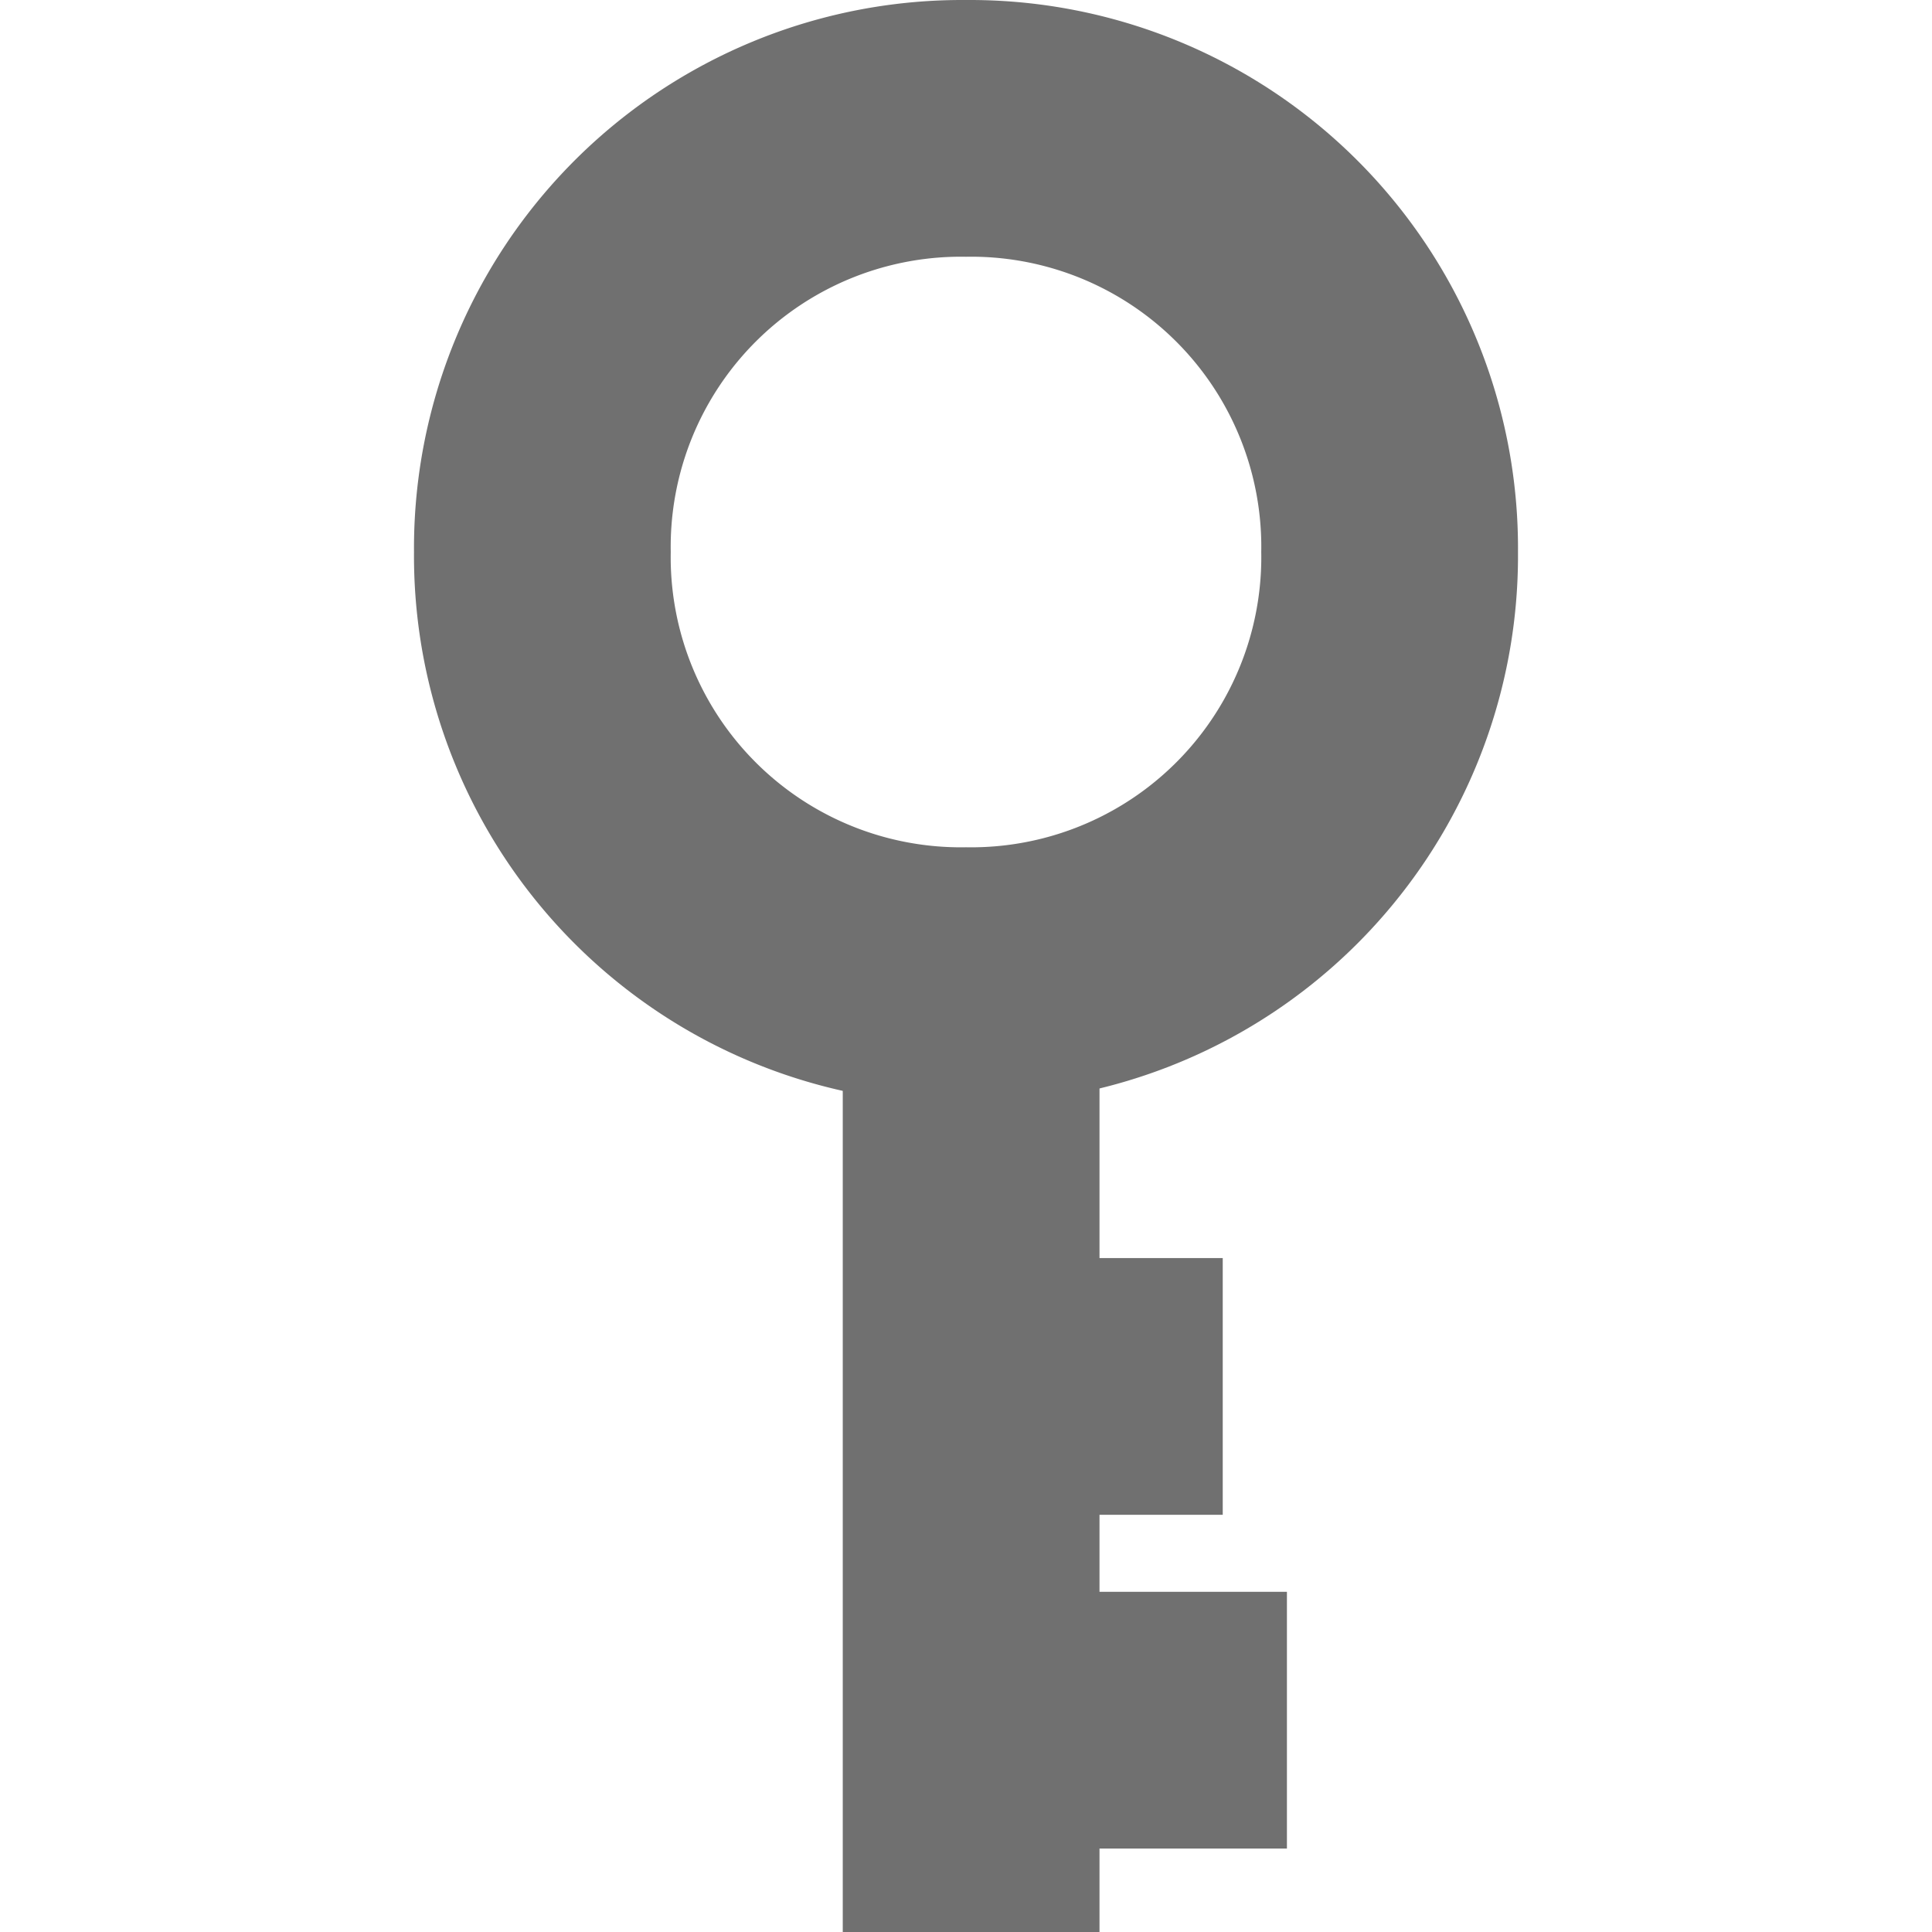 <?xml version="1.0" standalone="no"?><!DOCTYPE svg PUBLIC "-//W3C//DTD SVG 1.1//EN" "http://www.w3.org/Graphics/SVG/1.1/DTD/svg11.dtd"><svg t="1585990188774" class="icon" viewBox="0 0 1024 1024" version="1.1" xmlns="http://www.w3.org/2000/svg" p-id="5173" xmlns:xlink="http://www.w3.org/1999/xlink" width="200" height="200"><defs><style type="text/css"></style></defs><path d="M446.68 513.705h136.079v510.295h-136.079z" p-id="5174" fill="#707070"></path><path d="M532.41 666.793h115.667v136.079H532.41zM532.41 843.696h149.687v136.079H532.41zM511.998 585.146A290.528 290.528 0 0 1 219.429 292.577 290.528 290.528 0 0 1 511.998 0.007a290.528 290.528 0 0 1 292.569 292.569 290.528 290.528 0 0 1-292.569 292.569z m0-449.06A153.769 153.769 0 0 0 355.508 292.577a153.769 153.769 0 0 0 156.491 156.491 153.769 153.769 0 0 0 156.491-156.491A153.769 153.769 0 0 0 511.998 136.086z" p-id="5175" fill="#707070"></path></svg>